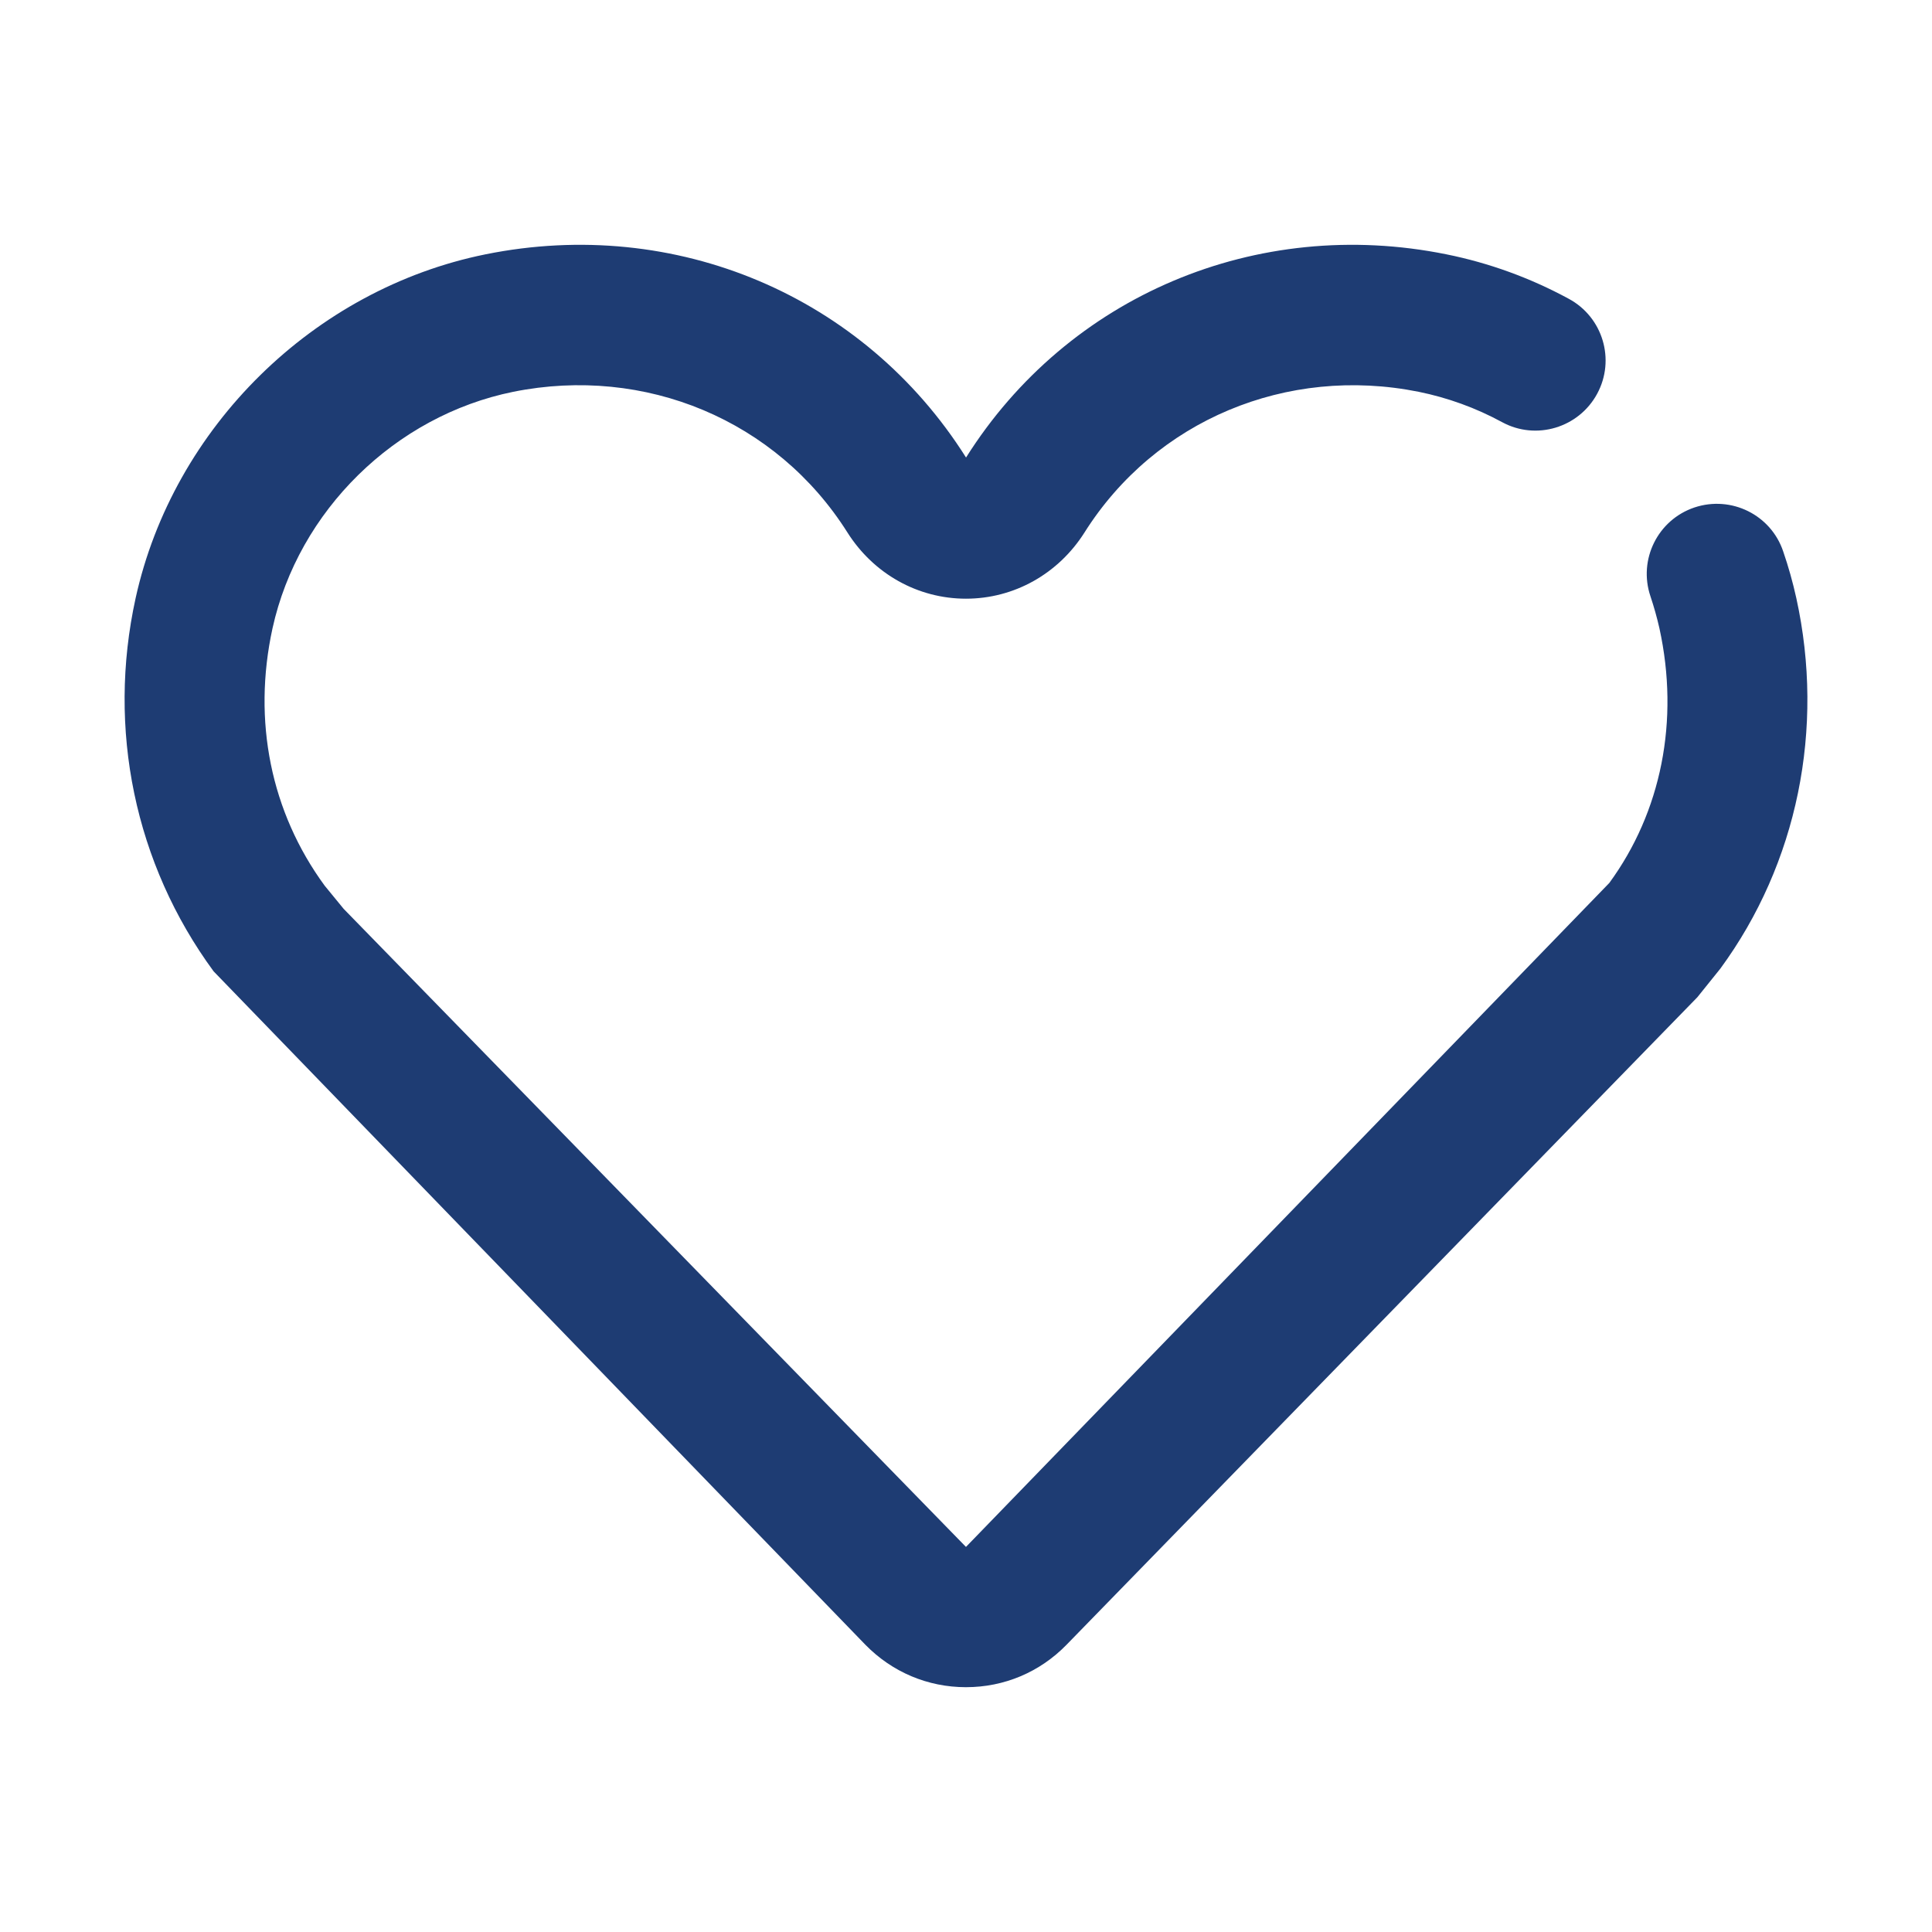 <?xml version="1.0" standalone="no"?><!DOCTYPE svg PUBLIC "-//W3C//DTD SVG 1.1//EN" "http://www.w3.org/Graphics/SVG/1.1/DTD/svg11.dtd"><svg t="1525953507374" class="icon" style="" viewBox="0 0 1024 1024" version="1.1" xmlns="http://www.w3.org/2000/svg" p-id="9927" xmlns:xlink="http://www.w3.org/1999/xlink" width="128" height="128"><defs><style type="text/css"></style></defs><path d="M511.98 894.246c-20.217 0-39.094-7.989-53.251-22.436L113.219 514.829c-41.887-57.065-56.516-128.575-41.347-197.763 19.933-90.606 94.457-163.862 185.462-182.266 100.697-20.363 200.594 21.962 254.684 107.703 54.014-85.74 154.06-128.065 254.612-107.703 22.541 4.537 44.359 12.45 64.833 23.559 18.076 9.731 24.832 32.306 15.063 50.349-9.764 18.043-32.341 24.832-50.349 15.063-14.011-7.623-28.93-12.994-44.283-16.115-69.809-14.011-139.54 15.064-177.077 74.559-13.868 21.928-37.317 35.108-62.837 35.108-25.517 0-48.969-13.178-62.832-35.108-37.537-59.495-107.163-88.609-177.077-74.559-62.654 12.706-113.908 63.054-127.632 125.346-10.708 49.042-0.906 97.467 27.663 136.455l10.053 12.267 329.825 338.176 340.974-351.899c27.517-37.571 37.315-85.996 26.571-134.999-1.306-5.771-2.902-11.399-4.753-16.953-6.573-19.456 3.881-40.546 23.343-47.083 19.528-6.496 40.579 3.958 47.04 23.379 2.763 8.023 5.082 16.298 6.933 24.683 15.212 69.153 0.545 140.736-40.257 196.349l-12.194 15.175-334.401 343.258c-14.085 14.447-32.962 22.436-53.184 22.436L511.98 894.246z" p-id="9928" fill="#1E3C73"></path></svg>